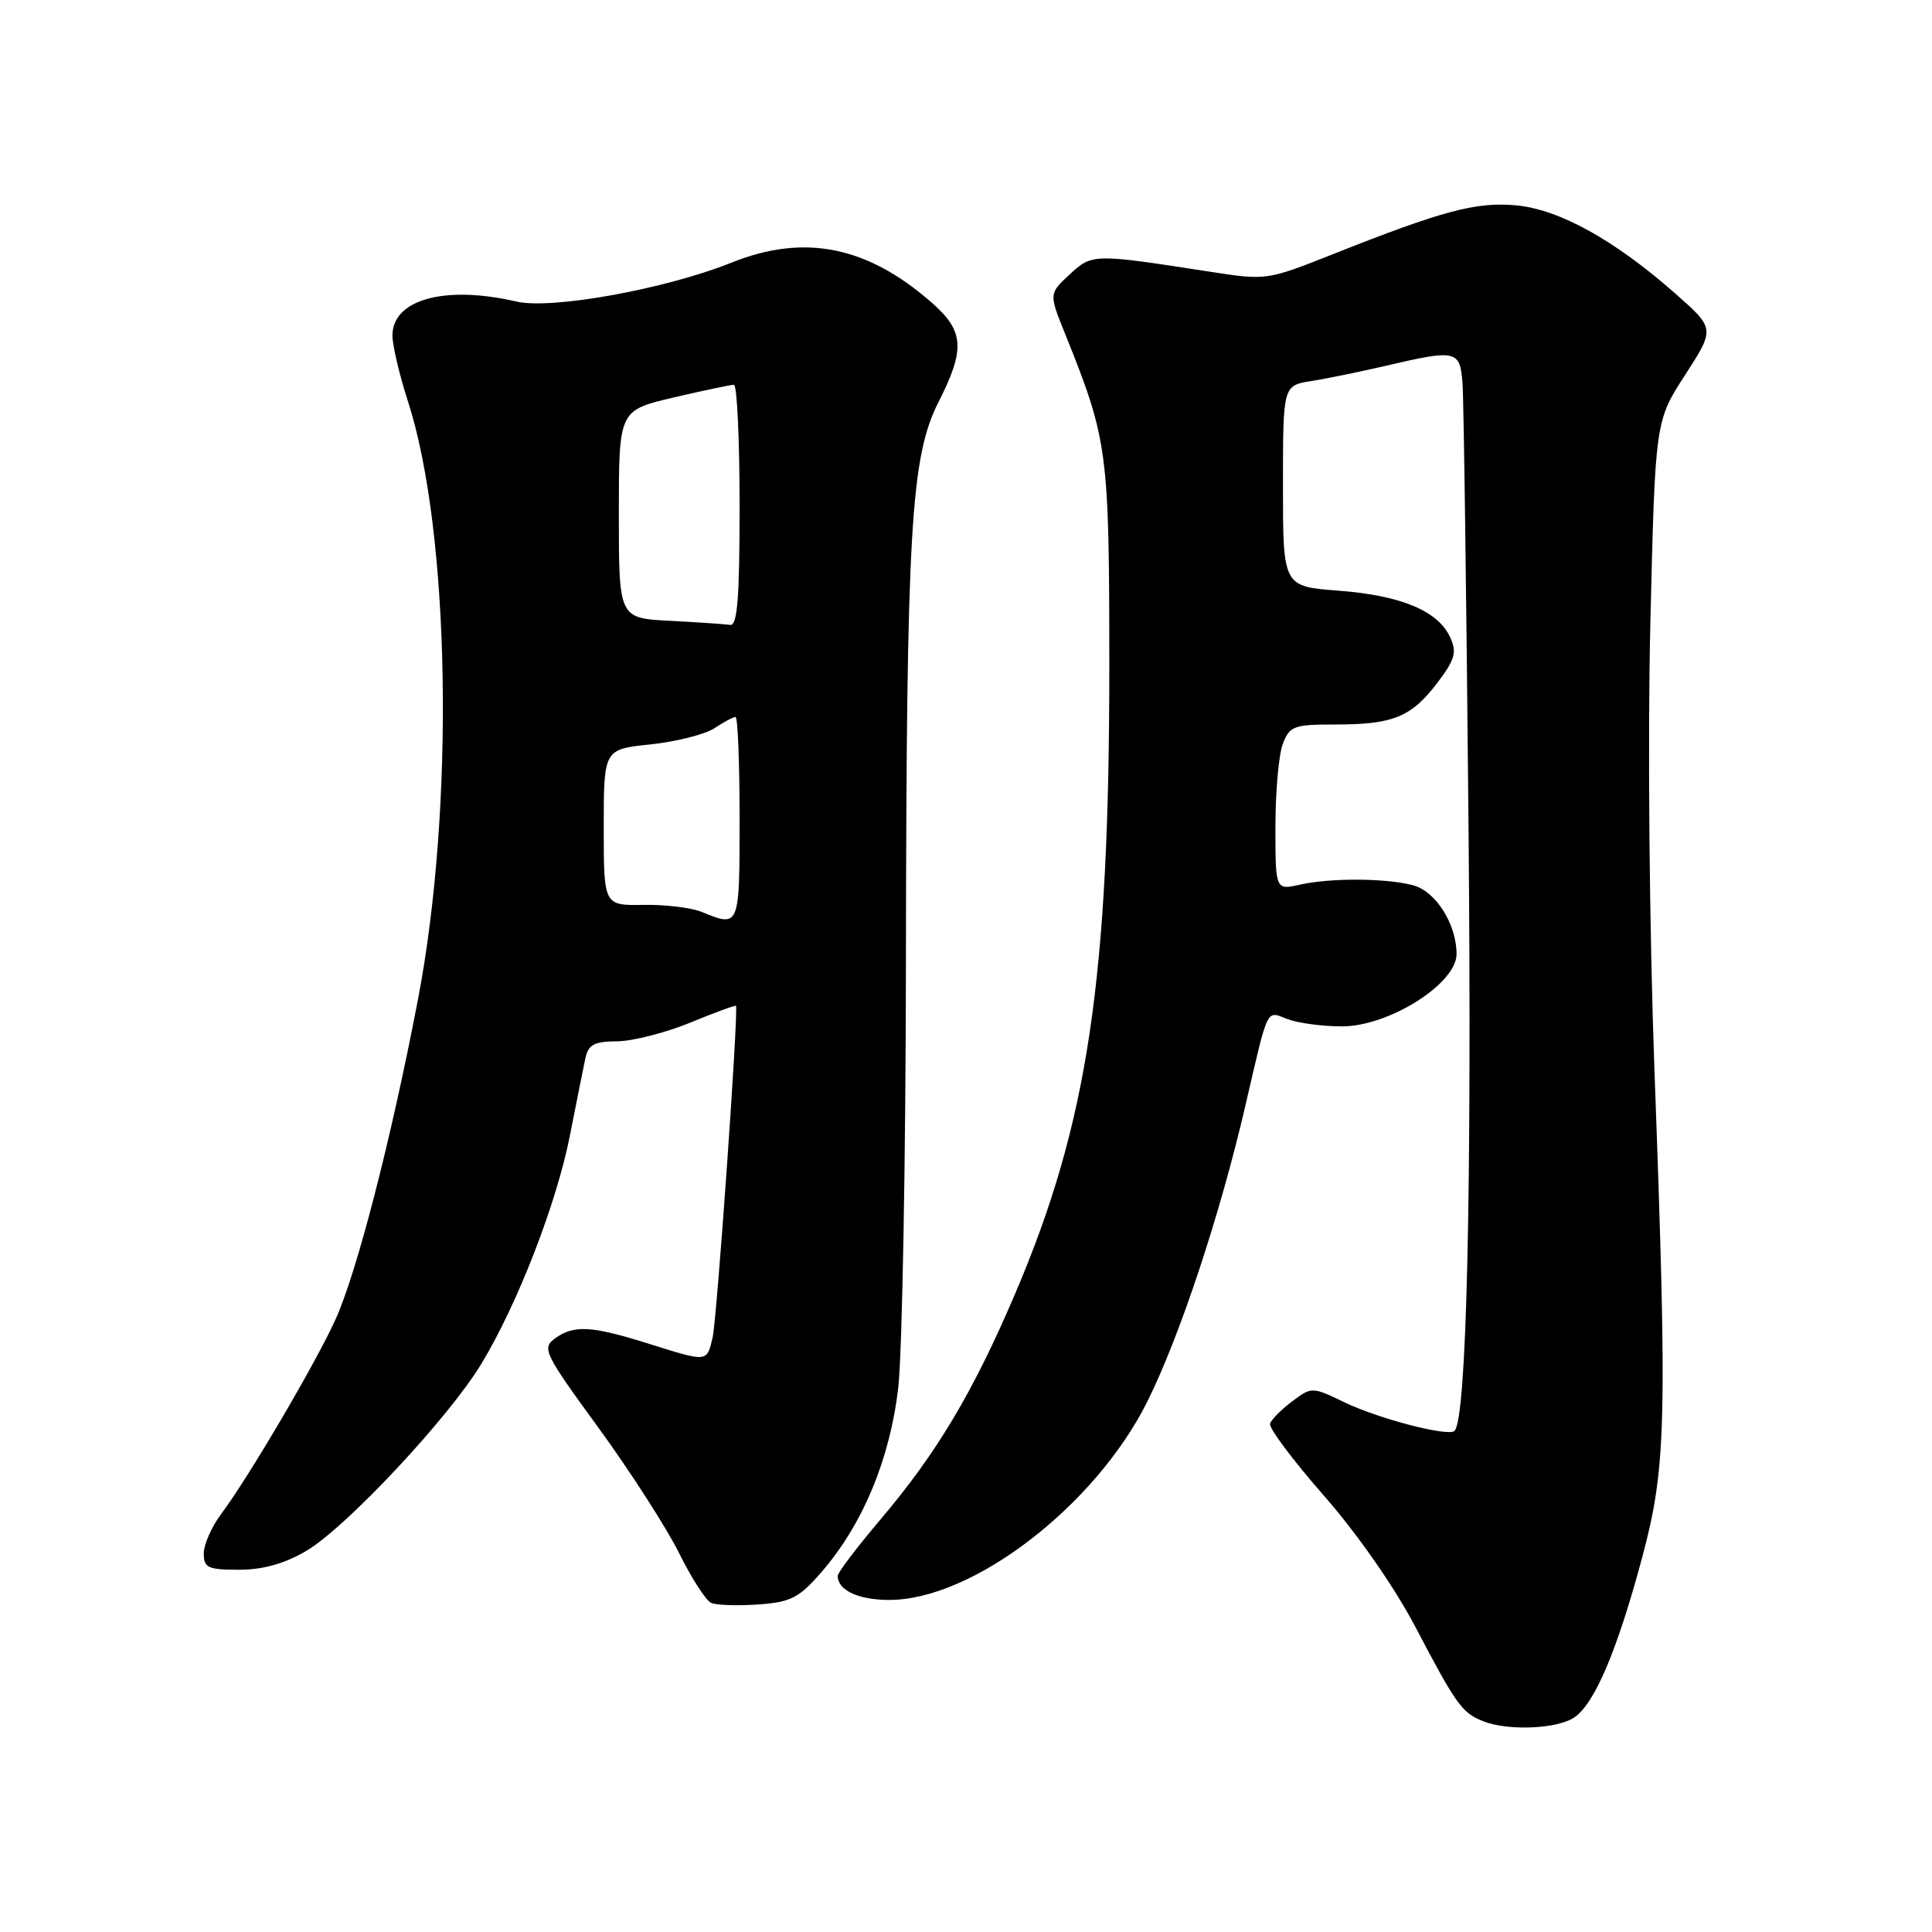 <?xml version="1.0" encoding="UTF-8" standalone="no"?>
<!DOCTYPE svg PUBLIC "-//W3C//DTD SVG 1.1//EN" "http://www.w3.org/Graphics/SVG/1.1/DTD/svg11.dtd" >
<svg xmlns="http://www.w3.org/2000/svg" xmlns:xlink="http://www.w3.org/1999/xlink" version="1.1" viewBox="0 0 256 256">
 <g >
 <path fill="currentColor"
d=" M 208.64 227.54 C 211.34 225.65 214.29 218.69 217.59 206.39 C 220.78 194.49 220.94 188.58 219.23 142.00 C 218.55 123.28 218.31 98.12 218.68 82.66 C 219.32 55.81 219.32 55.81 223.29 49.68 C 227.25 43.54 227.25 43.54 221.98 38.89 C 213.98 31.84 206.66 27.77 200.98 27.22 C 195.64 26.71 191.24 27.88 176.67 33.66 C 167.85 37.16 167.81 37.17 160.17 35.98 C 144.81 33.60 144.72 33.61 141.73 36.37 C 138.99 38.91 138.99 38.91 141.12 44.21 C 146.80 58.31 146.98 59.70 146.99 88.15 C 147.00 129.84 144.15 148.84 134.50 171.45 C 128.93 184.50 124.10 192.58 116.65 201.36 C 113.54 205.03 111.00 208.38 111.00 208.81 C 111.00 210.72 113.74 212.00 117.83 212.00 C 128.89 212.00 145.09 199.56 152.00 185.77 C 156.30 177.16 161.65 161.04 165.02 146.50 C 168.12 133.15 167.73 133.95 170.62 135.04 C 172.00 135.57 175.24 136.00 177.83 136.00 C 184.04 136.00 193.00 130.34 193.00 126.42 C 193.00 122.45 190.25 118.10 187.23 117.30 C 183.65 116.35 176.33 116.31 172.25 117.22 C 169.00 117.95 169.00 117.95 169.00 109.54 C 169.00 104.91 169.44 99.98 169.98 98.57 C 170.87 96.21 171.43 96.00 176.91 96.00 C 184.58 96.00 186.98 95.03 190.43 90.51 C 192.80 87.39 193.07 86.45 192.16 84.46 C 190.56 80.95 185.66 78.90 177.38 78.27 C 170.00 77.71 170.00 77.71 170.00 64.40 C 170.00 51.09 170.00 51.09 173.75 50.49 C 175.81 50.17 180.29 49.25 183.71 48.45 C 192.97 46.29 193.45 46.39 193.79 50.75 C 193.95 52.81 194.31 79.39 194.59 109.82 C 195.03 158.15 194.34 188.00 192.73 189.60 C 191.93 190.40 182.72 188.01 178.16 185.82 C 173.86 183.75 173.81 183.75 171.23 185.68 C 169.80 186.75 168.47 188.08 168.29 188.64 C 168.10 189.20 171.31 193.49 175.42 198.18 C 179.86 203.24 184.78 210.31 187.56 215.60 C 192.95 225.88 193.71 226.93 196.47 228.05 C 199.77 229.39 206.39 229.11 208.64 227.54 Z  M 108.79 208.38 C 114.30 202.05 117.93 193.35 119.02 183.89 C 119.55 179.28 120.01 153.90 120.04 127.50 C 120.11 70.09 120.67 60.56 124.36 53.27 C 127.92 46.26 127.76 43.87 123.47 40.11 C 114.92 32.60 106.57 30.93 96.93 34.80 C 88.21 38.30 73.10 41.04 68.44 39.96 C 58.96 37.76 52.00 39.67 52.00 44.47 C 52.00 45.76 52.92 49.67 54.05 53.16 C 59.66 70.50 60.27 106.98 55.37 132.50 C 51.84 150.94 47.28 168.61 44.46 174.83 C 41.79 180.70 32.95 195.74 29.32 200.59 C 28.04 202.30 27.00 204.66 27.00 205.84 C 27.00 207.74 27.55 208.00 31.66 208.00 C 34.82 208.00 37.69 207.20 40.57 205.51 C 45.83 202.43 59.43 187.90 63.79 180.70 C 68.57 172.82 73.77 159.40 75.53 150.40 C 76.38 146.06 77.30 141.49 77.56 140.25 C 77.95 138.41 78.72 138.00 81.77 137.98 C 83.82 137.96 88.18 136.85 91.45 135.51 C 94.72 134.16 97.45 133.16 97.52 133.28 C 97.88 133.89 94.99 174.89 94.42 177.25 C 93.64 180.53 93.82 180.52 85.84 178.01 C 78.33 175.66 76.02 175.54 73.52 177.36 C 71.78 178.64 72.12 179.35 79.31 189.20 C 83.51 194.97 88.30 202.42 89.96 205.75 C 91.61 209.09 93.54 212.08 94.23 212.39 C 94.93 212.70 97.73 212.79 100.45 212.60 C 104.76 212.30 105.85 211.75 108.79 208.38 Z  M 93.00 120.84 C 91.62 120.27 88.14 119.85 85.25 119.90 C 80.00 119.99 80.00 119.99 80.00 109.64 C 80.00 99.28 80.00 99.28 86.18 98.64 C 89.58 98.28 93.39 97.32 94.65 96.50 C 95.90 95.67 97.17 95.00 97.46 95.00 C 97.76 95.00 98.00 101.08 98.00 108.50 C 98.00 122.89 98.00 122.90 93.00 120.84 Z  M 88.75 82.26 C 82.00 81.91 82.00 81.91 82.00 68.14 C 82.00 54.37 82.00 54.37 89.25 52.67 C 93.24 51.74 96.84 50.98 97.25 50.99 C 97.66 50.99 98.00 58.20 98.00 67.00 C 98.00 79.24 97.71 82.95 96.75 82.80 C 96.06 82.70 92.46 82.45 88.75 82.26 Z "/>
</g>
</svg>